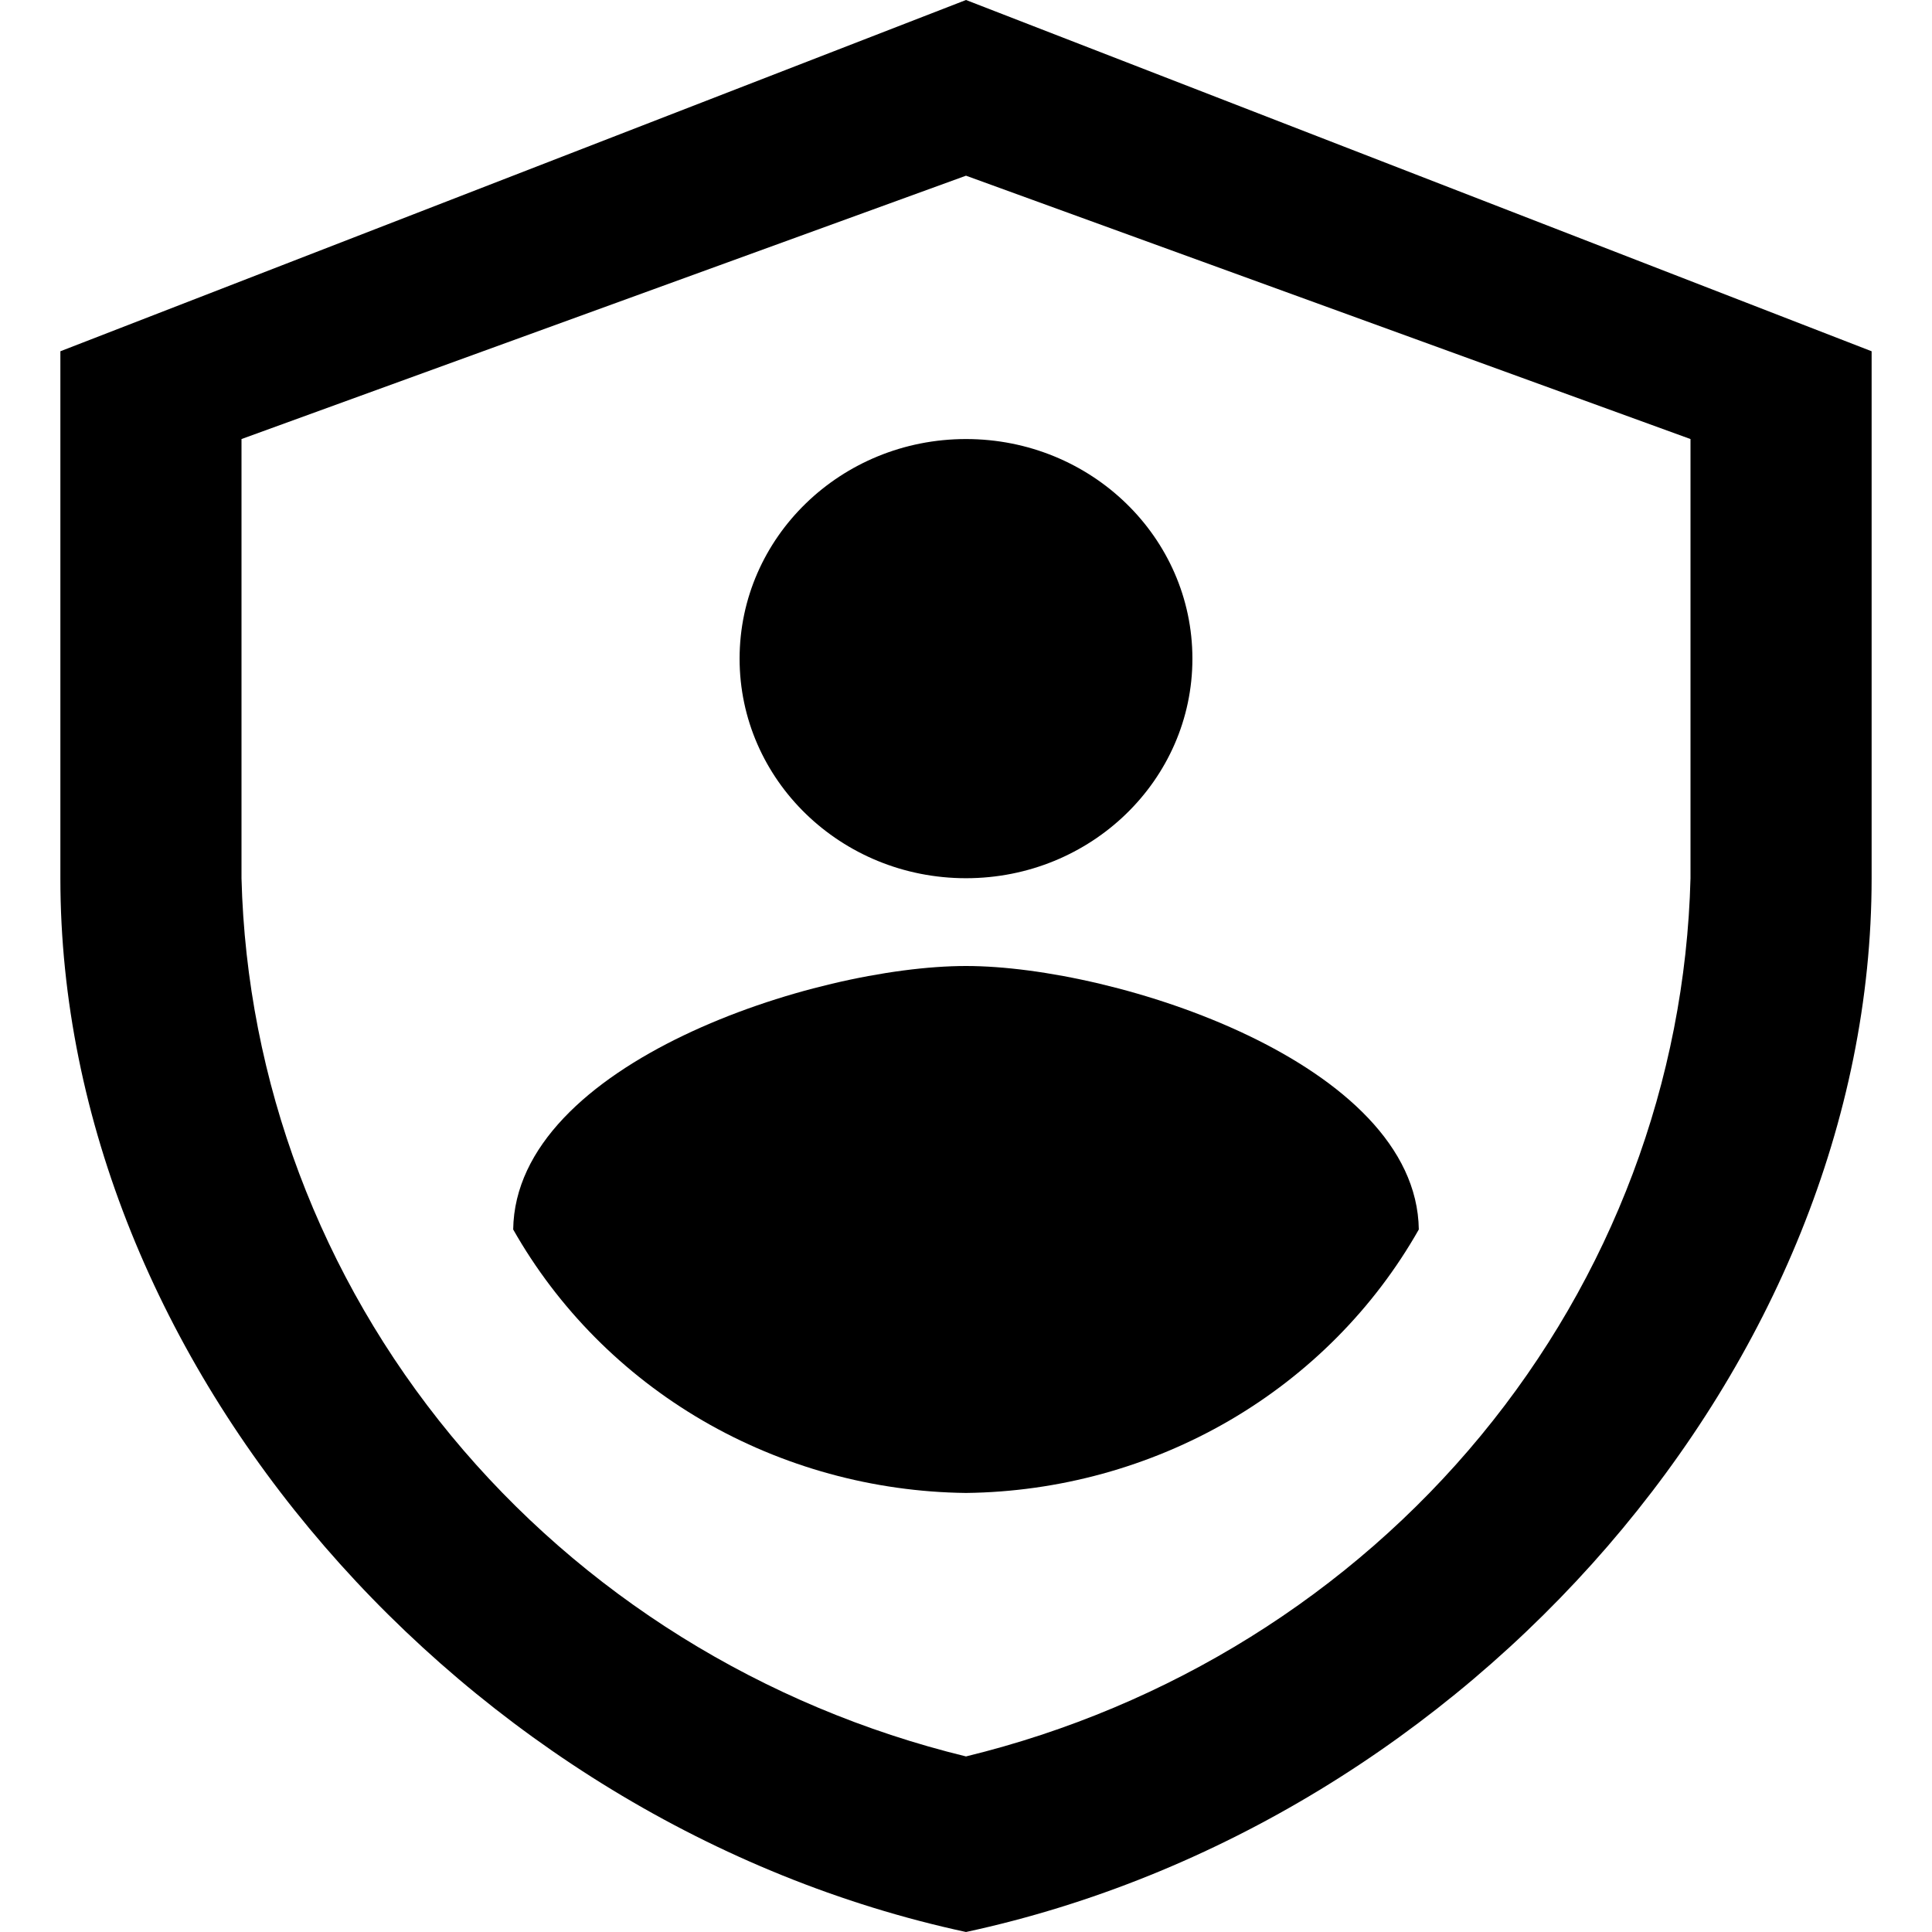 <svg xmlns="http://www.w3.org/2000/svg" width="16" height="16" viewBox="0 0 16 16" fill="none">
  <path d="M8 16C3.832 15.102 0.5 11.289 0.5 7.273V2.909L8 0L15.5 2.909V7.273C15.5 11.29 12.168 15.102 8 16ZM2 3.636V7.273C2.043 8.954 2.653 10.576 3.736 11.889C4.82 13.203 6.318 14.136 8 14.546C9.682 14.136 11.18 13.203 12.264 11.889C13.347 10.576 13.957 8.954 14 7.273V3.636L8 1.455L2 3.636Z" 
  fill="currentColor"/>
  <path d="M8 7.273C9.036 7.273 9.875 6.459 9.875 5.455C9.875 4.45 9.036 3.636 8 3.636C6.964 3.636 6.125 4.45 6.125 5.455C6.125 6.459 6.964 7.273 8 7.273Z" 
  fill="currentColor"/>
  <path d="M4.25 10.182C4.62 10.835 5.162 11.382 5.82 11.765C6.479 12.148 7.232 12.355 8 12.364C8.768 12.355 9.521 12.148 10.18 11.765C10.838 11.382 11.38 10.835 11.75 10.182C11.731 8.803 9.243 8 8 8C6.75 8 4.269 8.803 4.25 10.182Z" 
  fill="currentColor"/>
</svg>